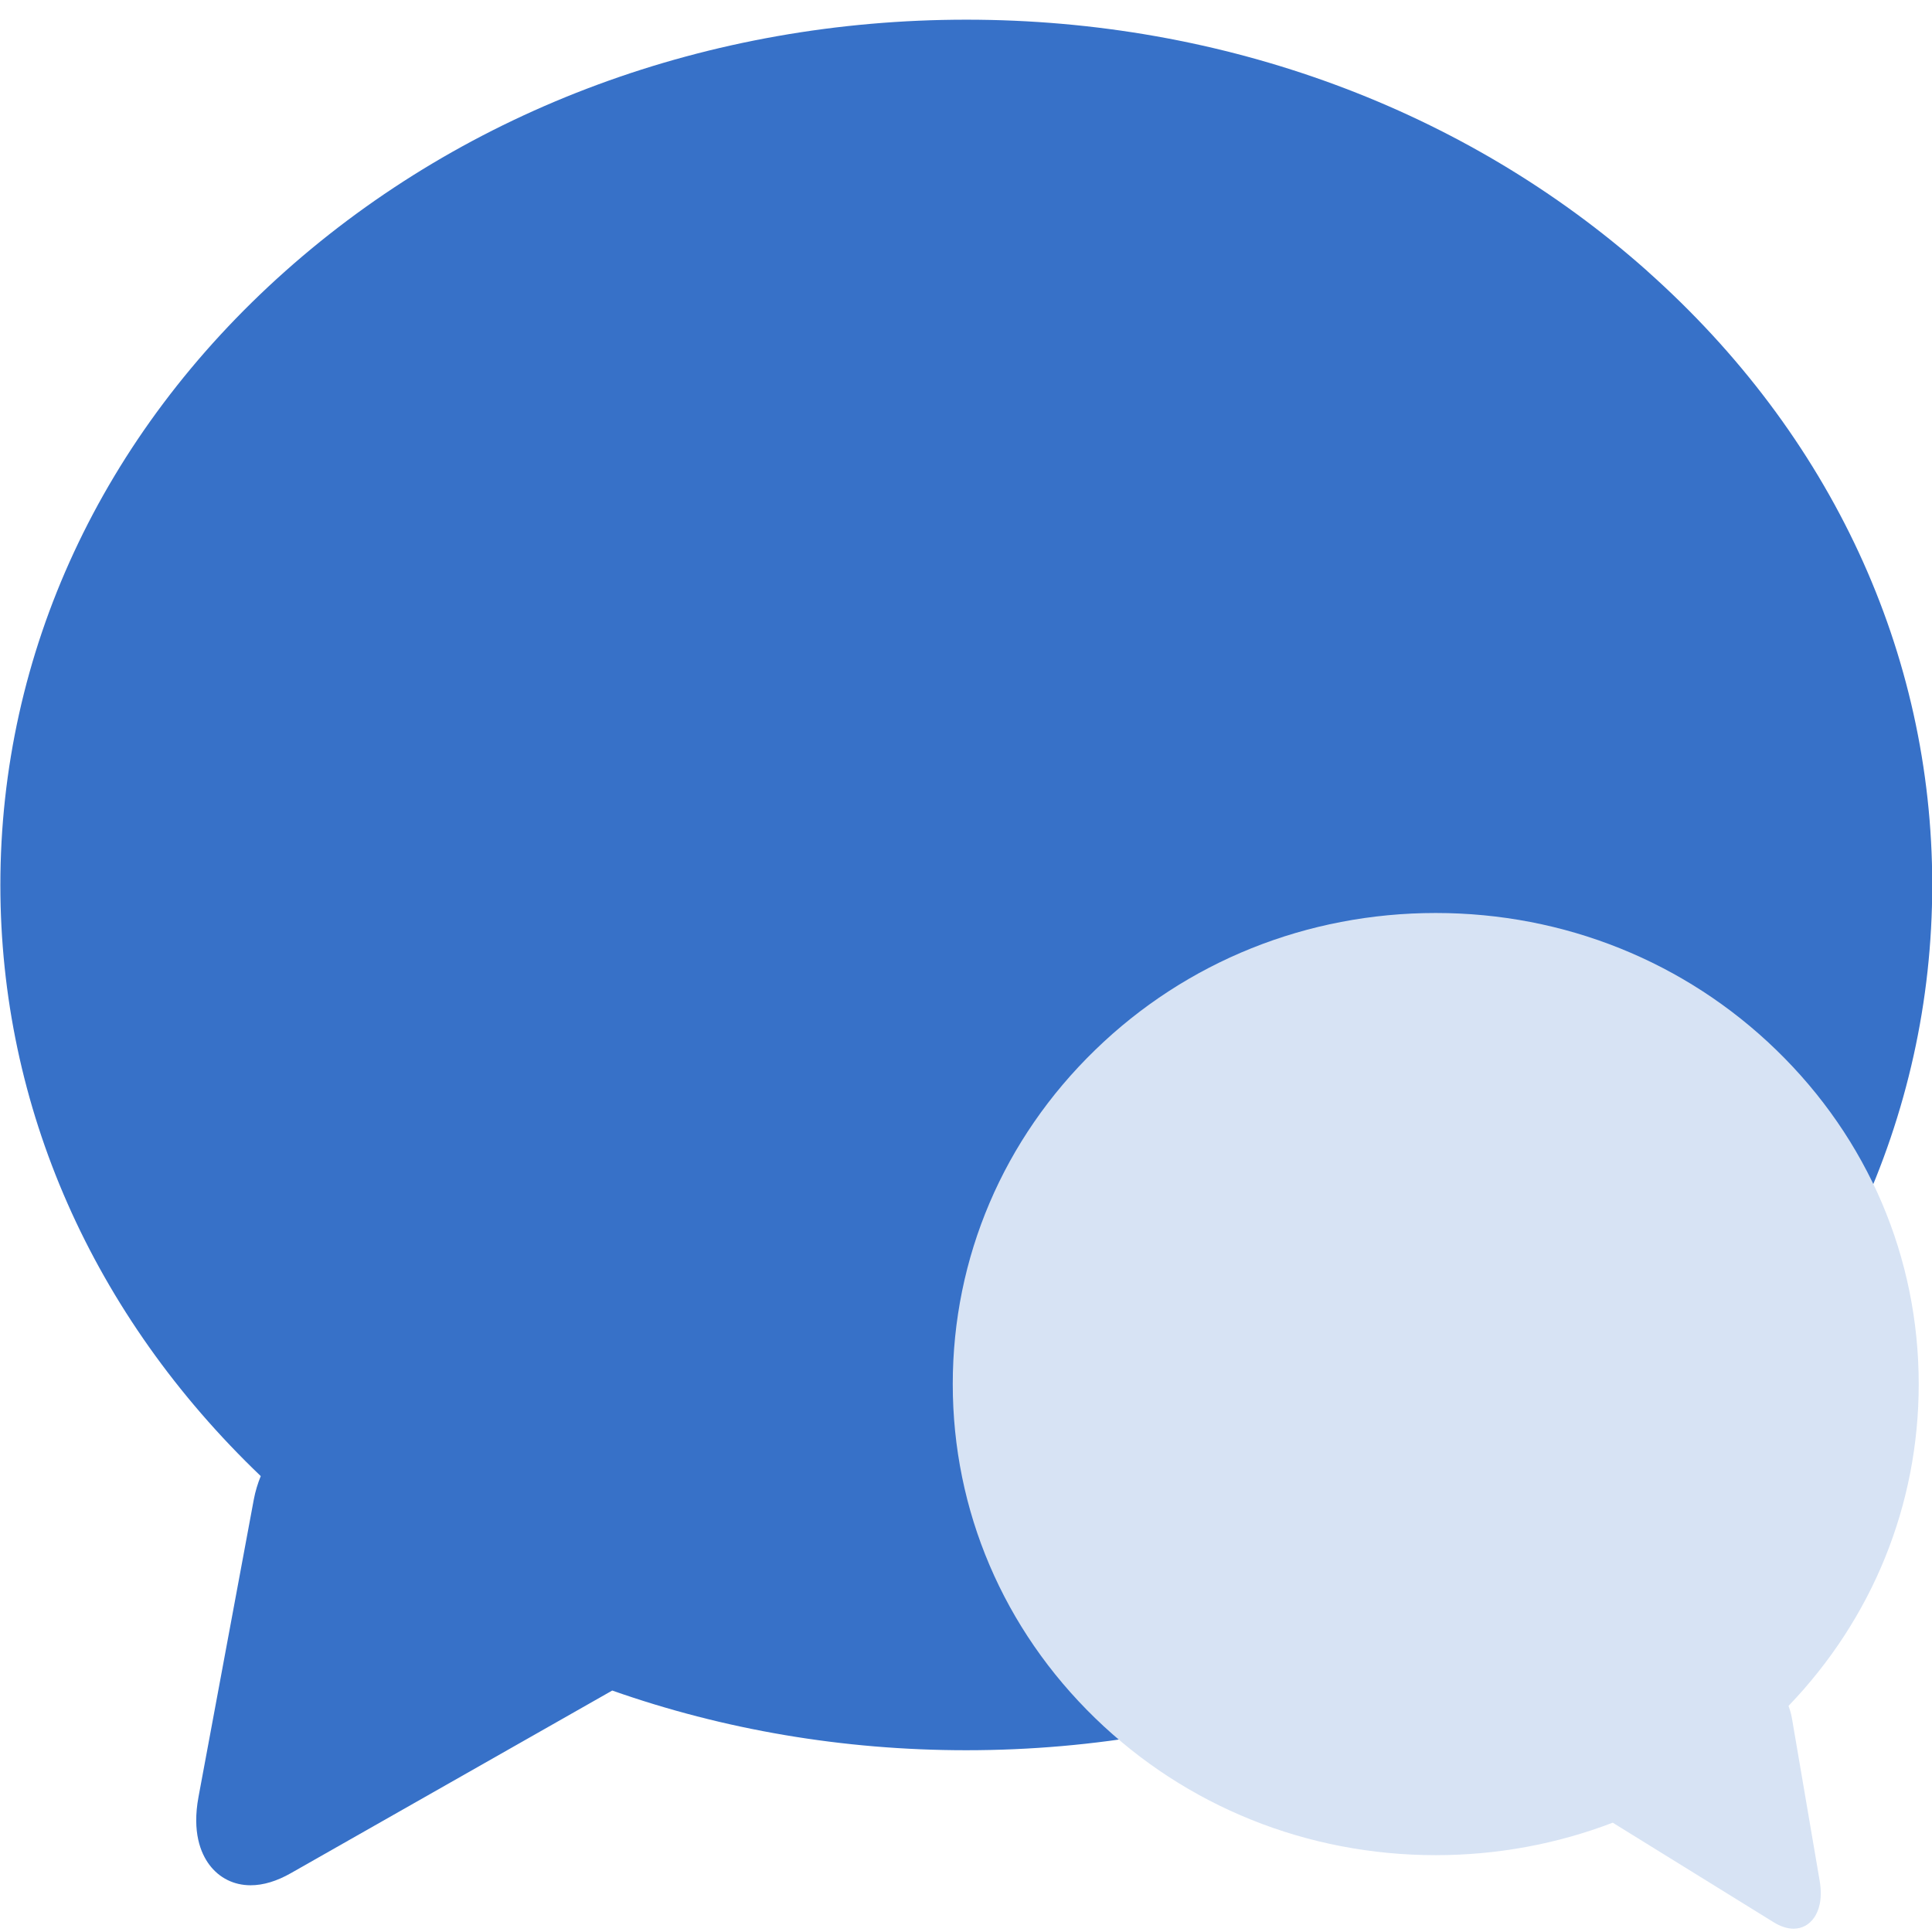 <?xml version="1.0" encoding="UTF-8" standalone="no"?>
<svg
   xmlns:dc="http://purl.org/dc/elements/1.1/"
   xmlns:cc="http://creativecommons.org/ns#"
   xmlns:rdf="http://www.w3.org/1999/02/22-rdf-syntax-ns#"
   xmlns:svg="http://www.w3.org/2000/svg"
   xmlns="http://www.w3.org/2000/svg"
   xmlns:sodipodi="http://sodipodi.sourceforge.net/DTD/sodipodi-0.dtd"
   xmlns:inkscape="http://www.inkscape.org/namespaces/inkscape"
   viewBox="0 0 48 48"
   id="svg2"
   version="1.1"
   inkscape:version="0.91 r13725"
   sodipodi:docname="org.kde.ktpcontactlist.svg">
  <sodipodi:namedview
     pagecolor="#ffffff"
     bordercolor="#666666"
     borderopacity="1"
     objecttolerance="10"
     gridtolerance="10"
     guidetolerance="10"
     inkscape:pageopacity="0"
     inkscape:pageshadow="2"
     inkscape:window-width="1280"
     inkscape:window-height="694"
     id="namedview22"
     showgrid="false"
     inkscape:zoom="4.9166667"
     inkscape:cx="-9.1525424"
     inkscape:cy="24"
     inkscape:window-x="0"
     inkscape:window-y="0"
     inkscape:window-maximized="1"
     inkscape:current-layer="svg2" />
  <defs
     id="defs4">
    <linearGradient
       gradientUnits="userSpaceOnUse"
       y2="7.379"
       x2="89.41"
       y1="47.992"
       x1="89.45"
       id="0"
       gradientTransform="matrix(1,0,0,1.094,-65.08,-7.387)">
      <stop
         stop-color="#1074f5"
         id="stop7" />
      <stop
         offset="1"
         stop-color="#02befd"
         id="stop9" />
    </linearGradient>
    <linearGradient
       gradientTransform="matrix(-0.553,0,0,0.659,242.23,-311.872)"
       gradientUnits="userSpaceOnUse"
       y2="507.87"
       x2="0"
       y1="546.8"
       id="1">
      <stop
         stop-color="#d3d3d3"
         id="stop12" />
      <stop
         offset="1"
         stop-color="#fcf9f9"
         id="stop14" />
    </linearGradient>
  </defs>
  <path
     inkscape:connector-curvature="0"
     style="fill:#3771c8"
     id="path18"
     d="M 40.93,6.737 C 36.404,2.709 30.395,0.489 24.009,0.489 17.623,0.489 11.614,2.708 7.088,6.737 2.523,10.801 0.009,16.217 0.009,21.987 c 0,5.513 2.292,10.691 6.469,14.686 -0.075,0.185 -0.135,0.381 -0.173,0.585 l -1.373,7.385 c -0.163,0.877 0.056,1.401 0.269,1.686 0.246,0.329 0.61,0.51 1.026,0.51 0.314,0 0.651,-0.102 1,-0.301 l 7.984,-4.537 c 2.764,0.973 5.736,1.483 8.795,1.483 6.386,0 12.395,-2.218 16.921,-6.248 4.565,-4.064 7.079,-9.479 7.079,-15.25 0,-5.771 -2.514,-11.186 -7.079,-15.25" />
  <path
     inkscape:connector-curvature="0"
     style="fill:#d7e3f4"
     id="path20"
     d="m 27.21,26.085 c 2.263,-2.199 5.268,-3.402 8.46,-3.402 3.193,0 6.198,1.208 8.46,3.402 2.283,2.213 3.54,5.161 3.54,8.303 0,2.998 -1.146,5.82 -3.235,7.995 0.038,0.101 0.068,0.207 0.087,0.318 l 0.686,4.021 c 0.082,0.478 -0.028,0.762 -0.134,0.918 -0.123,0.179 -0.305,0.278 -0.513,0.278 -0.157,0 -0.326,-0.055 -0.501,-0.164 l -3.992,-2.47 c -1.382,0.529 -2.868,0.807 -4.397,0.807 -3.193,0 -6.198,-1.208 -8.46,-3.402 -2.283,-2.213 -3.54,-5.161 -3.54,-8.302 0,-3.141 1.257,-6.09 3.54,-8.303" />
</svg>
